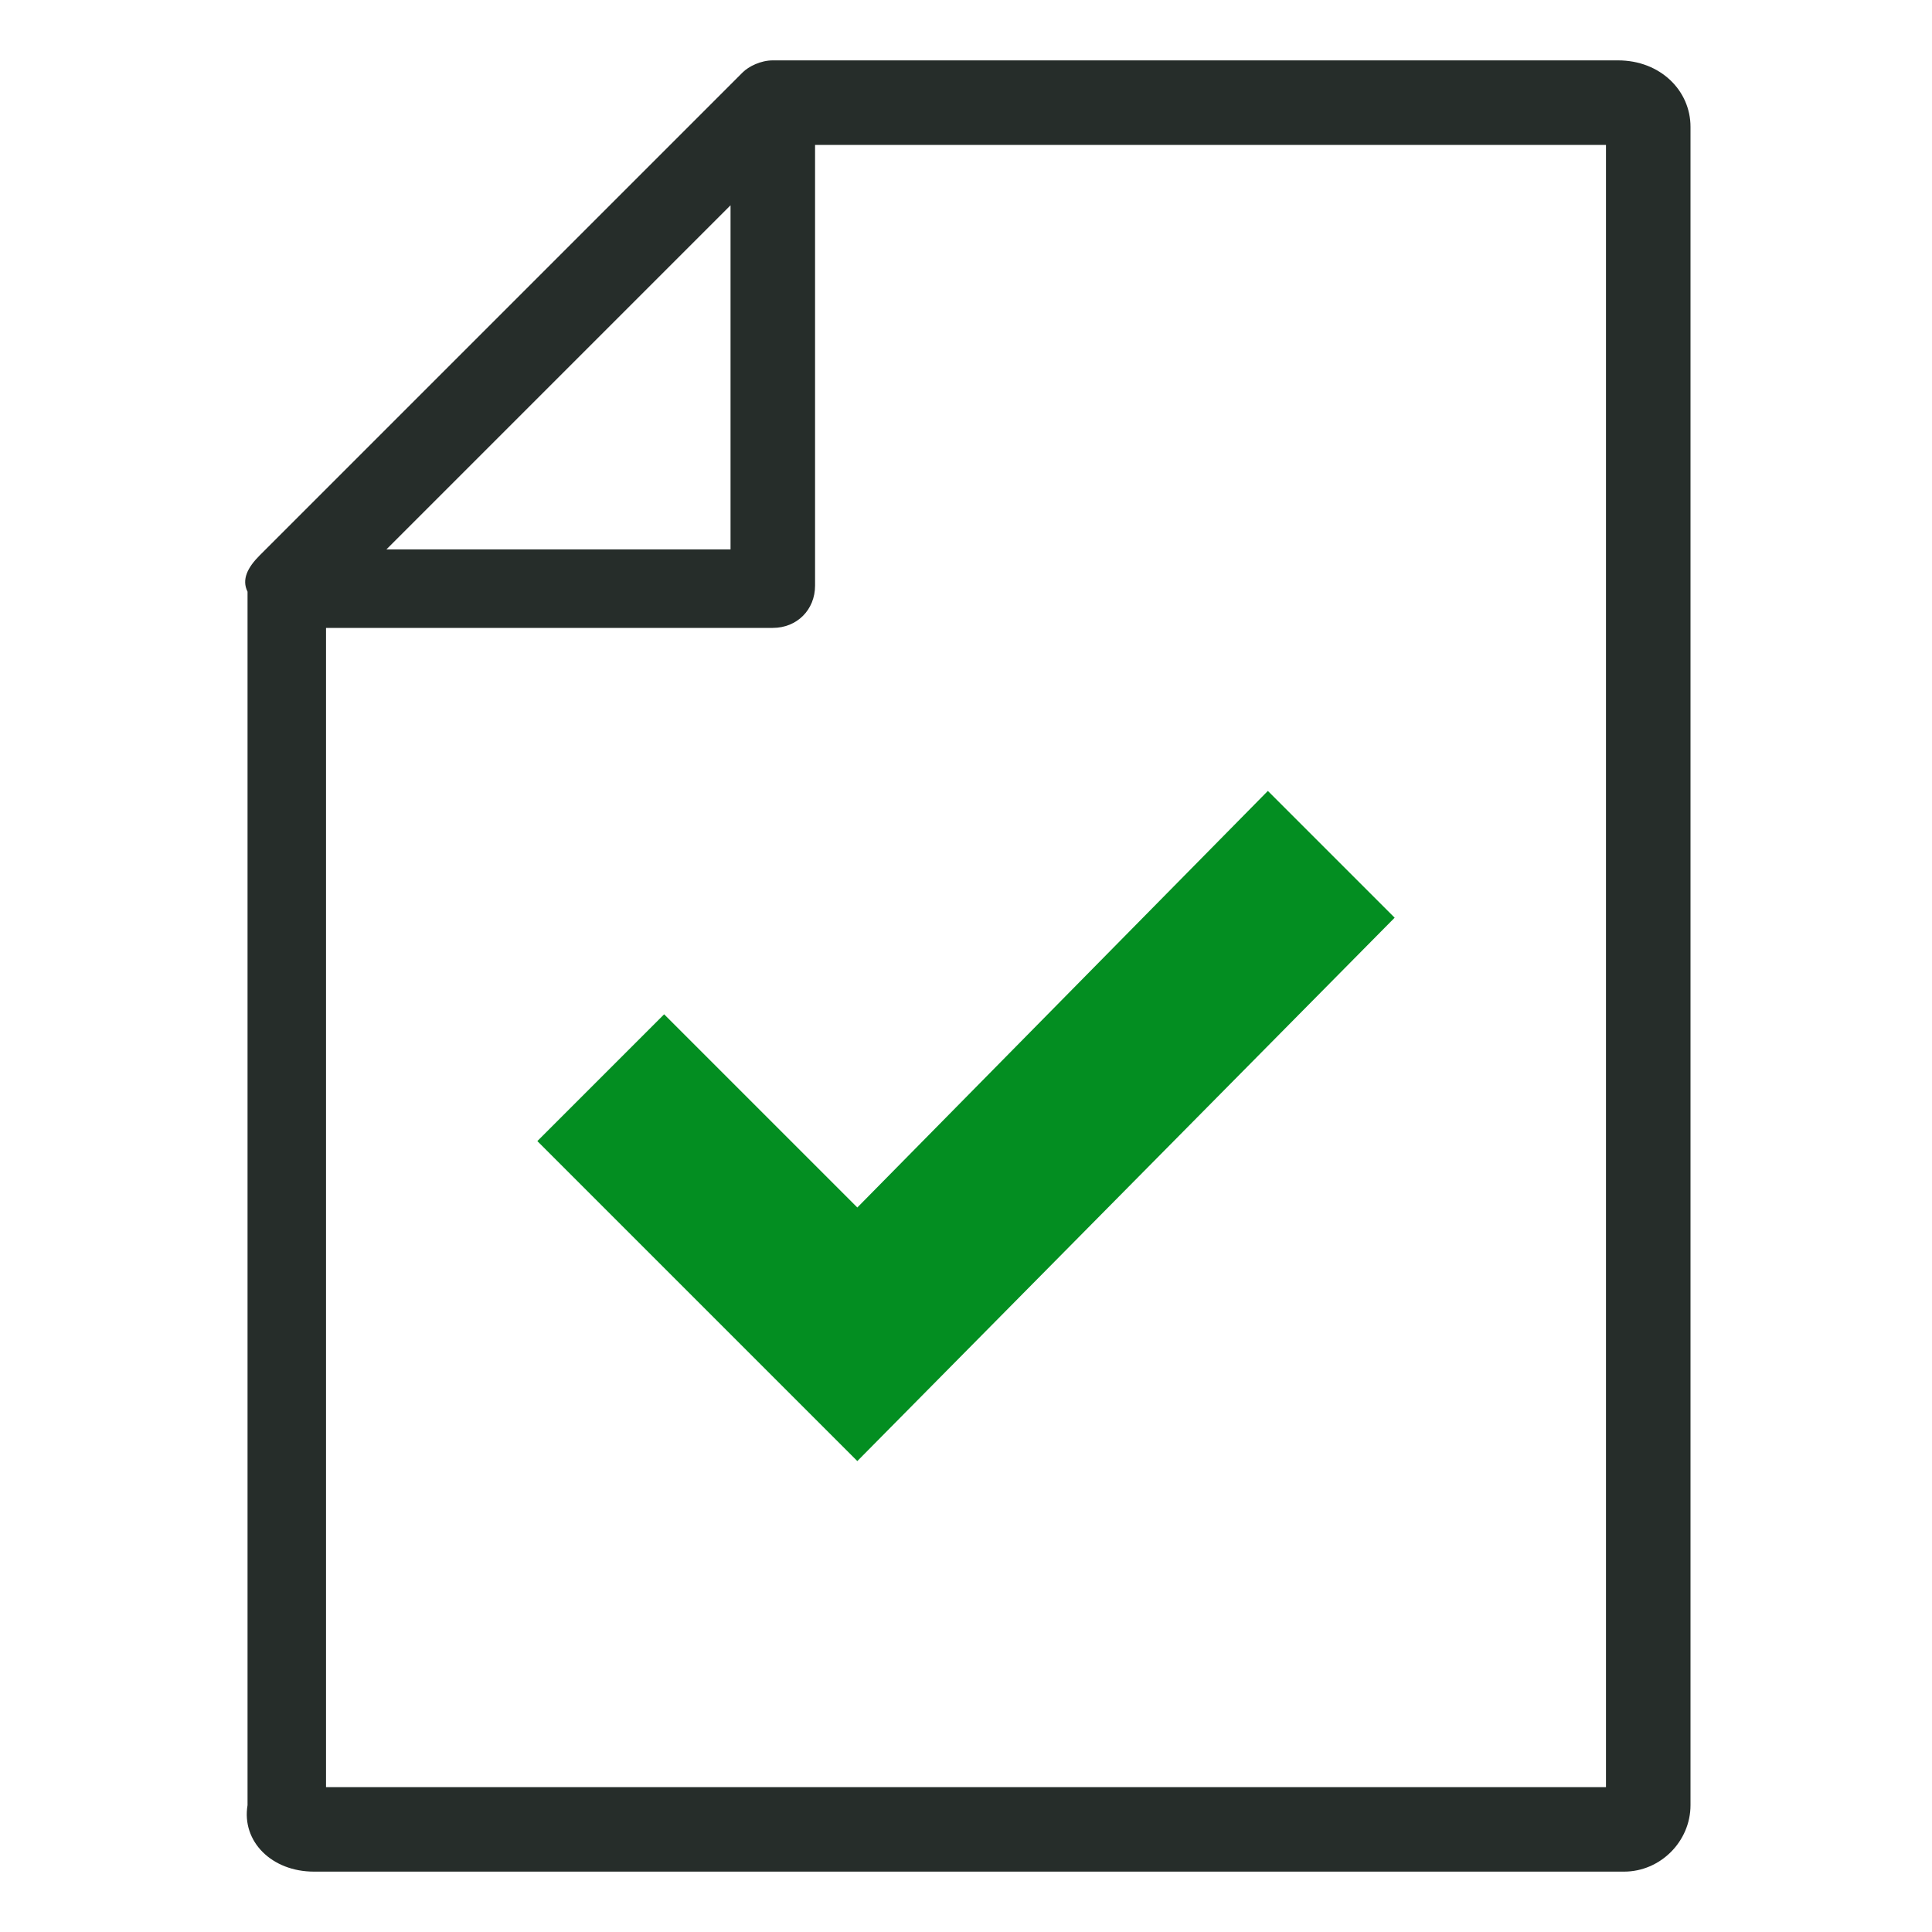 <?xml version="1.0" encoding="utf-8"?>
<!-- Generator: Adobe Illustrator 19.2.1, SVG Export Plug-In . SVG Version: 6.00 Build 0)  -->
<svg version="1.1" id="Слой_1" xmlns="http://www.w3.org/2000/svg" xmlns:xlink="http://www.w3.org/1999/xlink" x="0px" y="0px"
	 viewBox="0 0 32 32" style="enable-background:new 0 0 32 32;" xml:space="preserve">
<style type="text/css">
	.st0{fill:#038E21;}
	.st1{fill:#262D2A;}
</style>
<polygon id="XMLID_73_" class="st0" points="23.1,15.2 21,13.1 14.2,20 11,16.8 8.9,18.9 14.2,24.2 14.2,24.2 14.2,24.2 "/>
<path class="st1" d="M26.8,1h-14l0,0c-0.2,0-0.4,0.1-0.5,0.2l-8,8C4.1,9.4,4,9.6,4.1,9.8l0,0v20.1C4,30.5,4.5,31,5.2,31h21.7
	c0.6,0,1.1-0.5,1.1-1.1V2.1C28,1.5,27.5,1,26.8,1z M6.4,9.1l5.7-5.7v5.7H6.4z M26.6,2.4v27.2H5.4V10.4h7.4c0.4,0,0.7-0.3,0.7-0.7
	V2.4H26.6z"/>
</svg>
